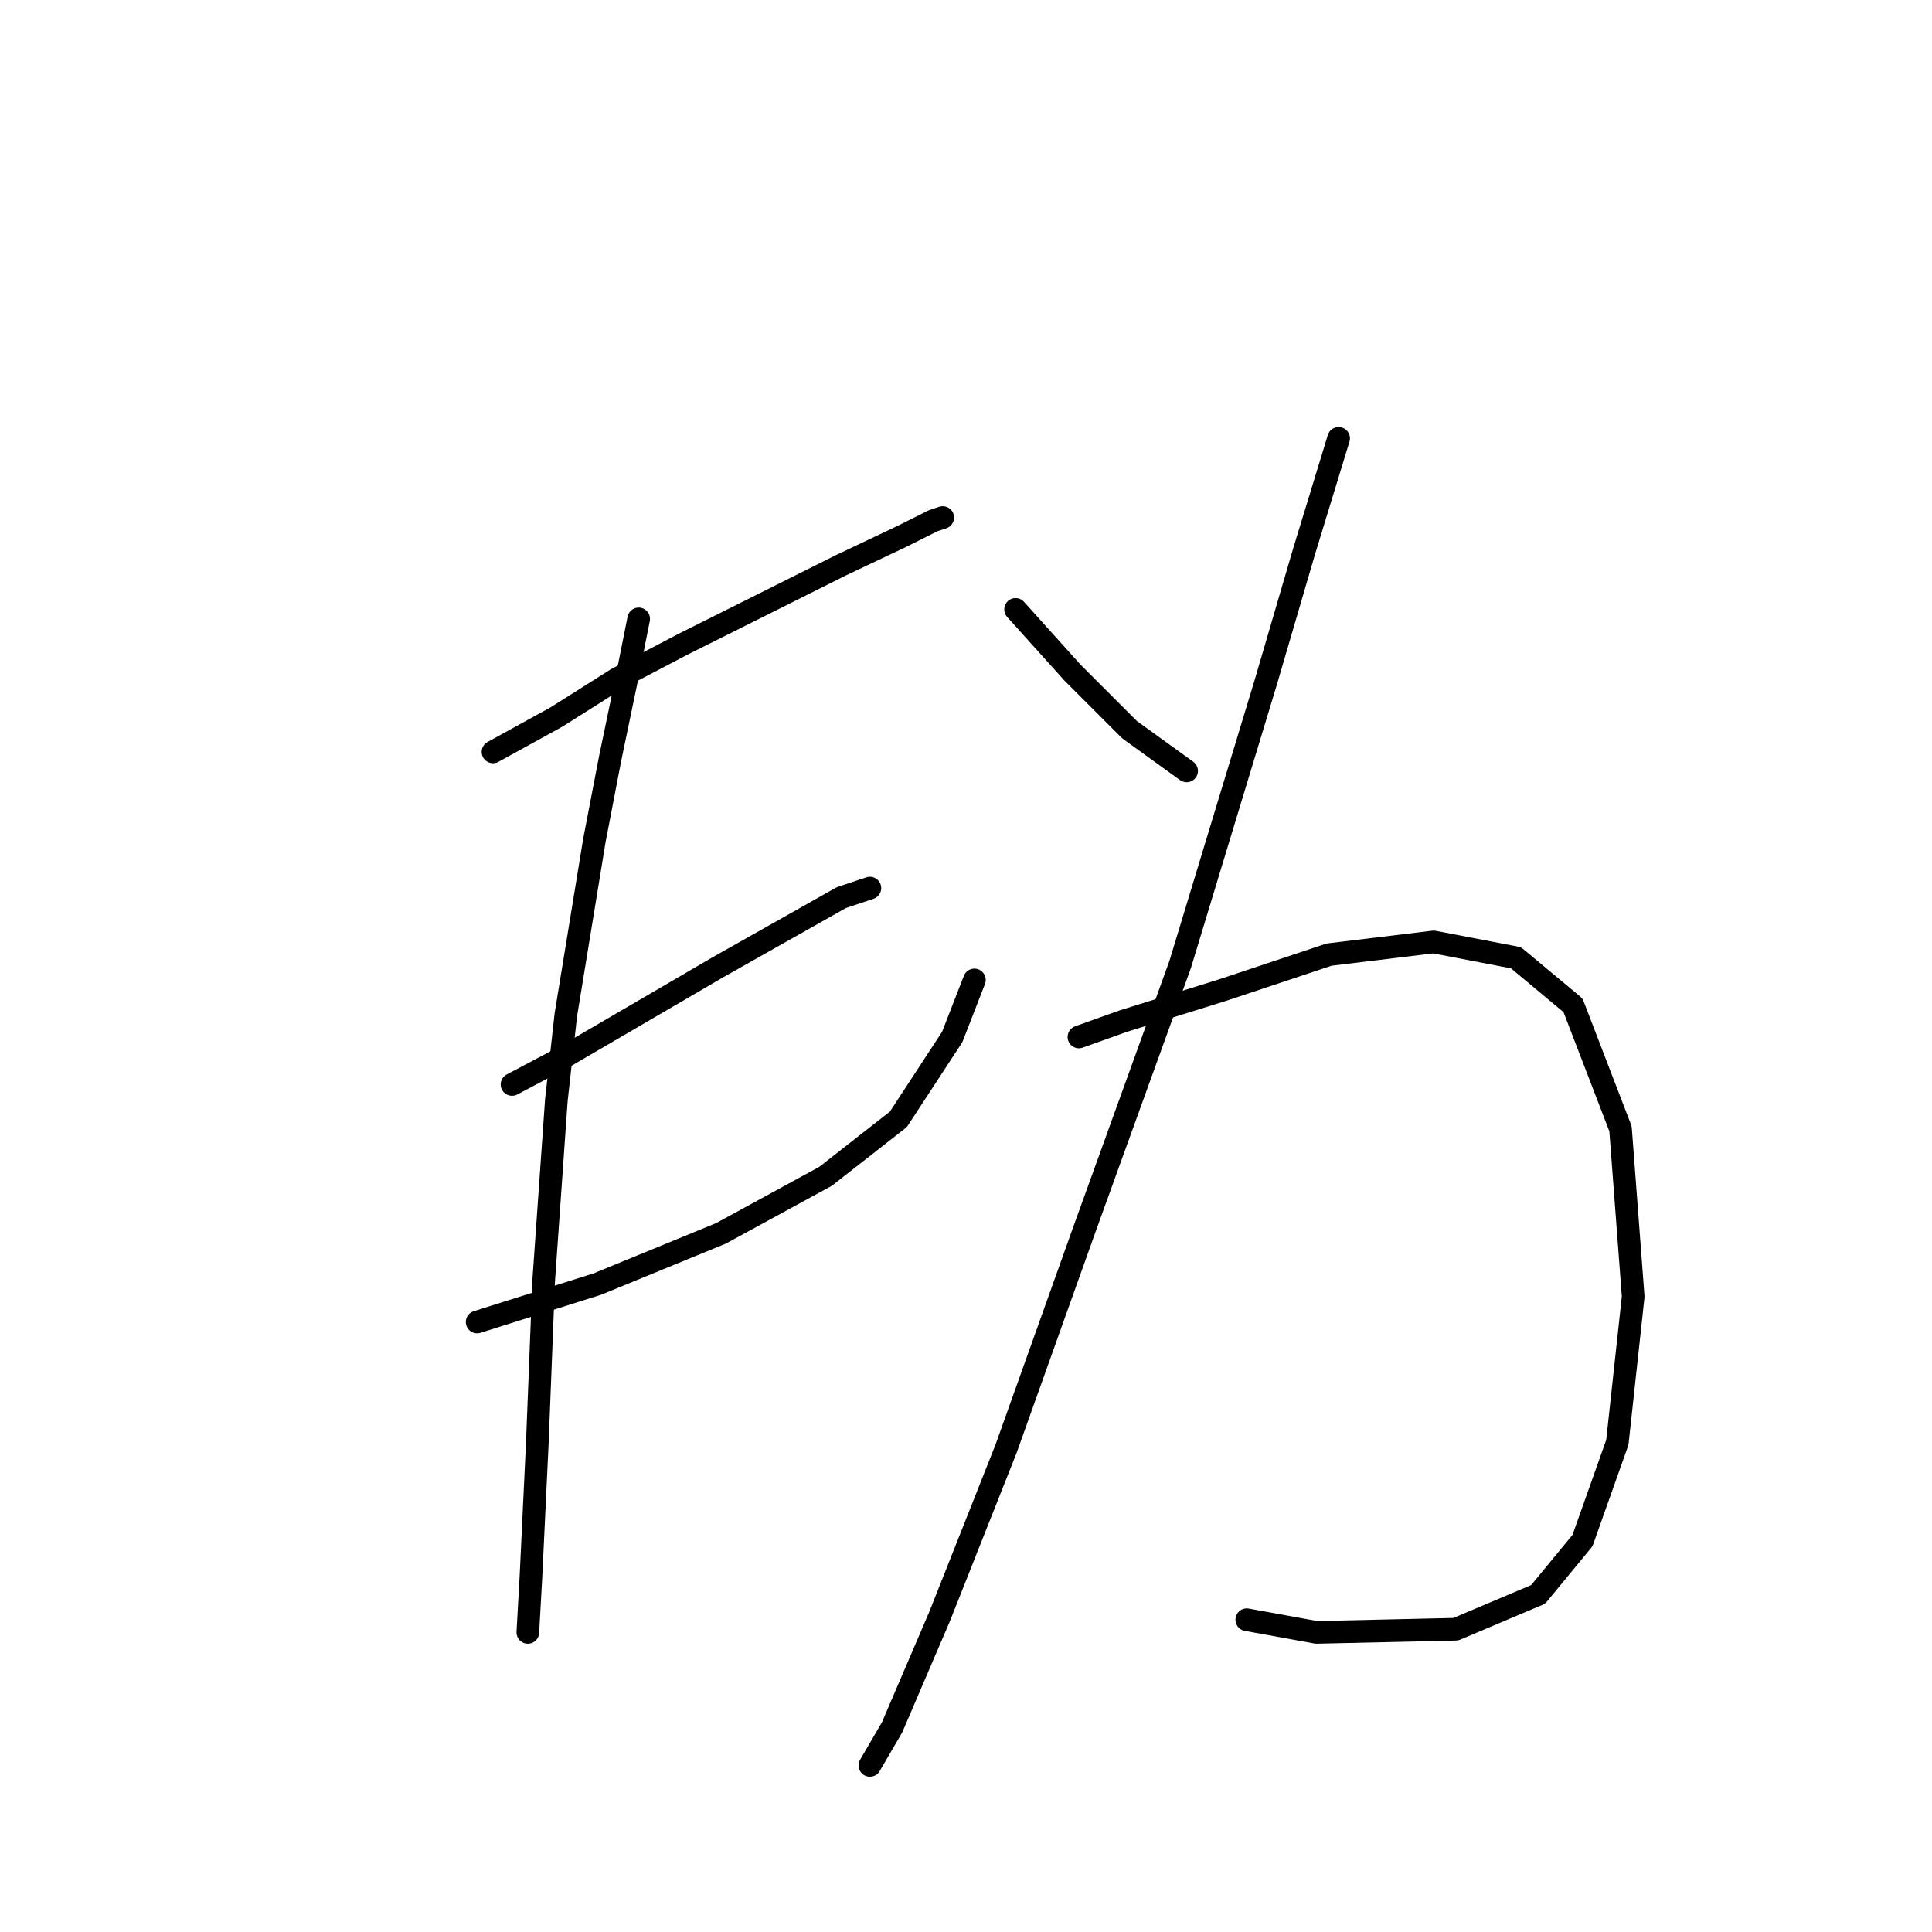 <?xml version="1.0" standalone="no"?>
    <svg width="256" height="256" xmlns="http://www.w3.org/2000/svg" version="1.1">
    <polyline stroke="black" stroke-width="3" stroke-linecap="round" fill="transparent" stroke-linejoin="round" points="65.325 99.632 73.718 95.015 81.692 89.979 90.505 85.363 98.898 81.166 111.488 74.871 119.462 71.094 123.658 68.996 124.917 68.576 124.917 68.576 " />
        <polyline stroke="black" stroke-width="3" stroke-linecap="round" fill="transparent" stroke-linejoin="round" points="67.843 143.697 74.977 139.92 95.121 128.169 111.488 118.936 115.265 117.677 115.265 117.677 " />
        <polyline stroke="black" stroke-width="3" stroke-linecap="round" fill="transparent" stroke-linejoin="round" points="63.226 175.172 79.174 170.136 95.541 163.421 109.39 155.867 119.042 148.313 126.176 137.402 129.114 129.848 129.114 129.848 " />
        <polyline stroke="black" stroke-width="3" stroke-linecap="round" fill="transparent" stroke-linejoin="round" points="84.629 82.006 82.951 90.399 80.852 100.471 78.754 111.382 74.977 134.464 73.718 145.795 72.039 169.716 71.2 191.119 70.361 208.745 69.941 216.299 69.941 216.299 " />
        <polyline stroke="black" stroke-width="3" stroke-linecap="round" fill="transparent" stroke-linejoin="round" points="134.57 80.747 142.124 89.14 145.901 92.917 149.678 96.694 157.232 102.15 157.232 102.15 " />
        <polyline stroke="black" stroke-width="3" stroke-linecap="round" fill="transparent" stroke-linejoin="round" points="177.376 58.085 172.759 73.193 167.723 90.399 156.392 127.749 143.802 162.582 133.311 191.958 124.498 214.201 118.203 228.889 115.265 233.925 115.265 233.925 " />
        <polyline stroke="black" stroke-width="3" stroke-linecap="round" fill="transparent" stroke-linejoin="round" points="142.963 137.402 148.838 135.303 155.553 133.205 162.268 131.107 176.117 126.49 189.966 124.812 200.877 126.91 208.431 133.205 214.726 149.572 216.405 171.814 214.306 191.119 209.69 204.129 203.815 211.263 192.903 215.879 174.438 216.299 165.205 214.62 165.205 214.62 " />
        </svg>